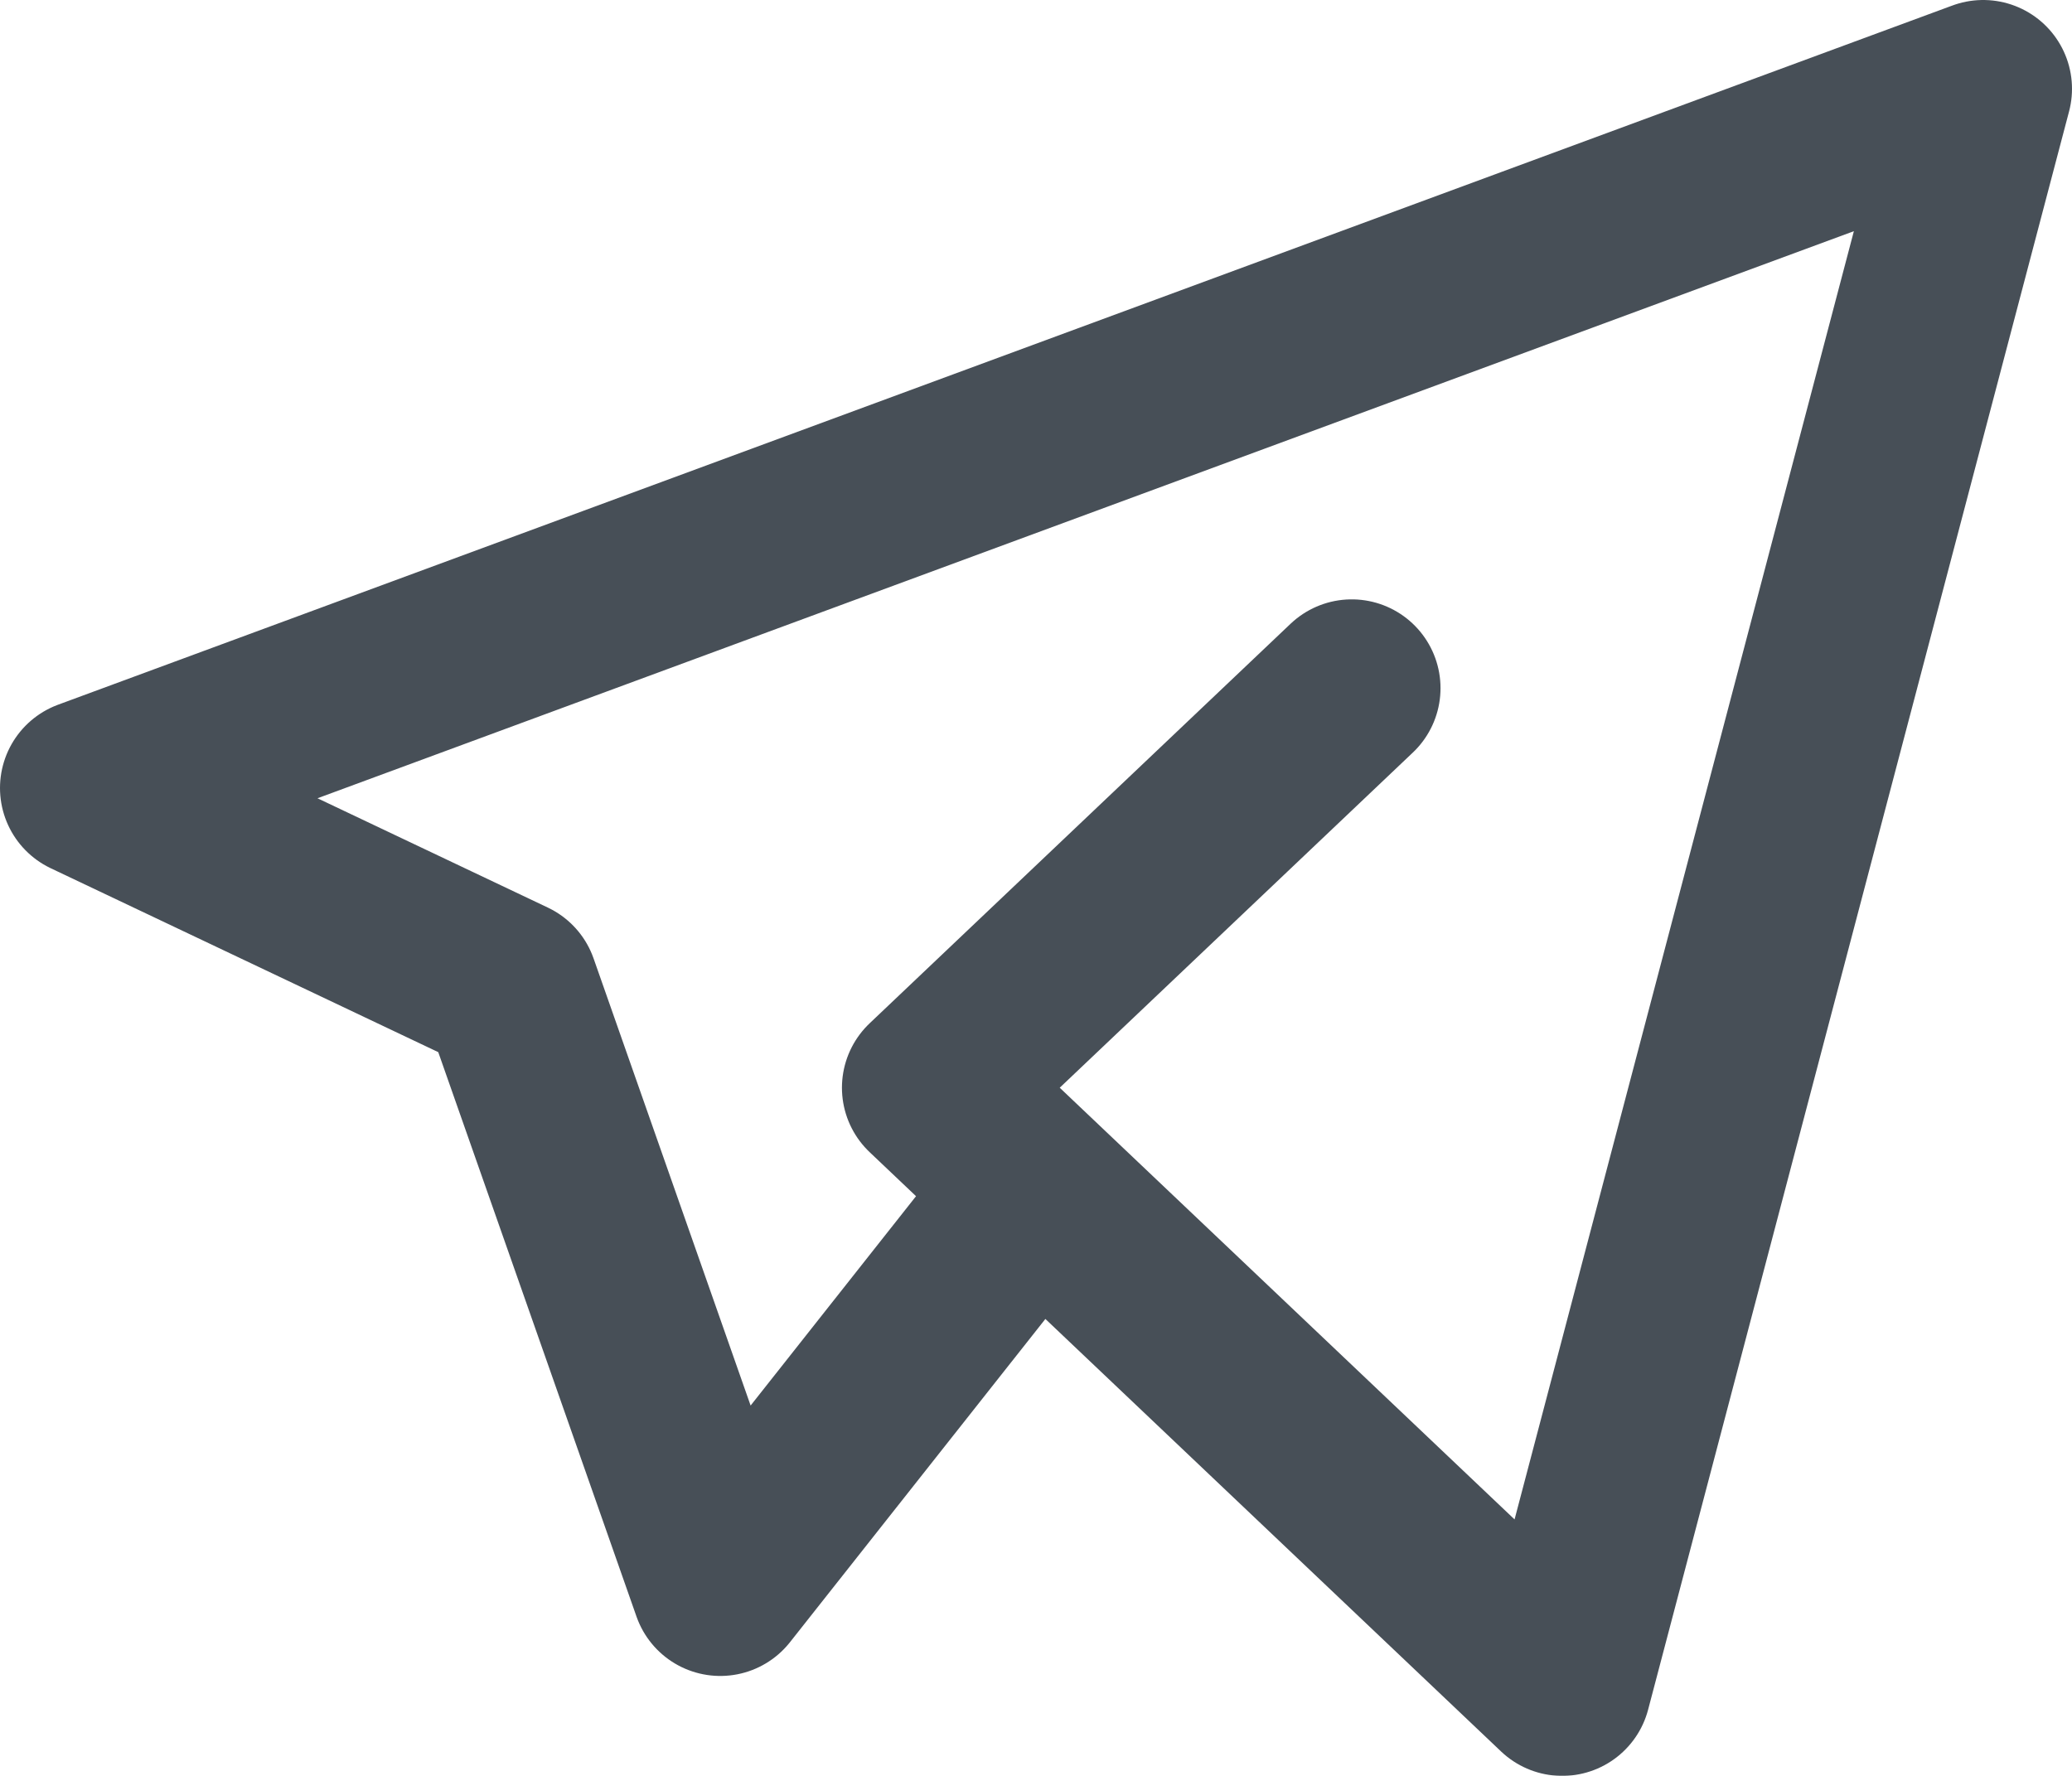 <svg xmlns="http://www.w3.org/2000/svg" width="35" height="30" viewBox="0 0 35 30">
  <g id="telegram" transform="translate(264.511 62.848)" opacity="0.75">
    <path id="Контур_4906" data-name="Контур 4906" d="M24.333,14.125l-7.111,6.75L27.889,31,35,4,3,15.812l7.111,3.375,3.556,10.125L19,22.562" transform="translate(-266.011 -65.348)" fill="none" stroke="#0a141f" stroke-linecap="round" stroke-linejoin="round" stroke-width="3"/>
  </g>
</svg>
